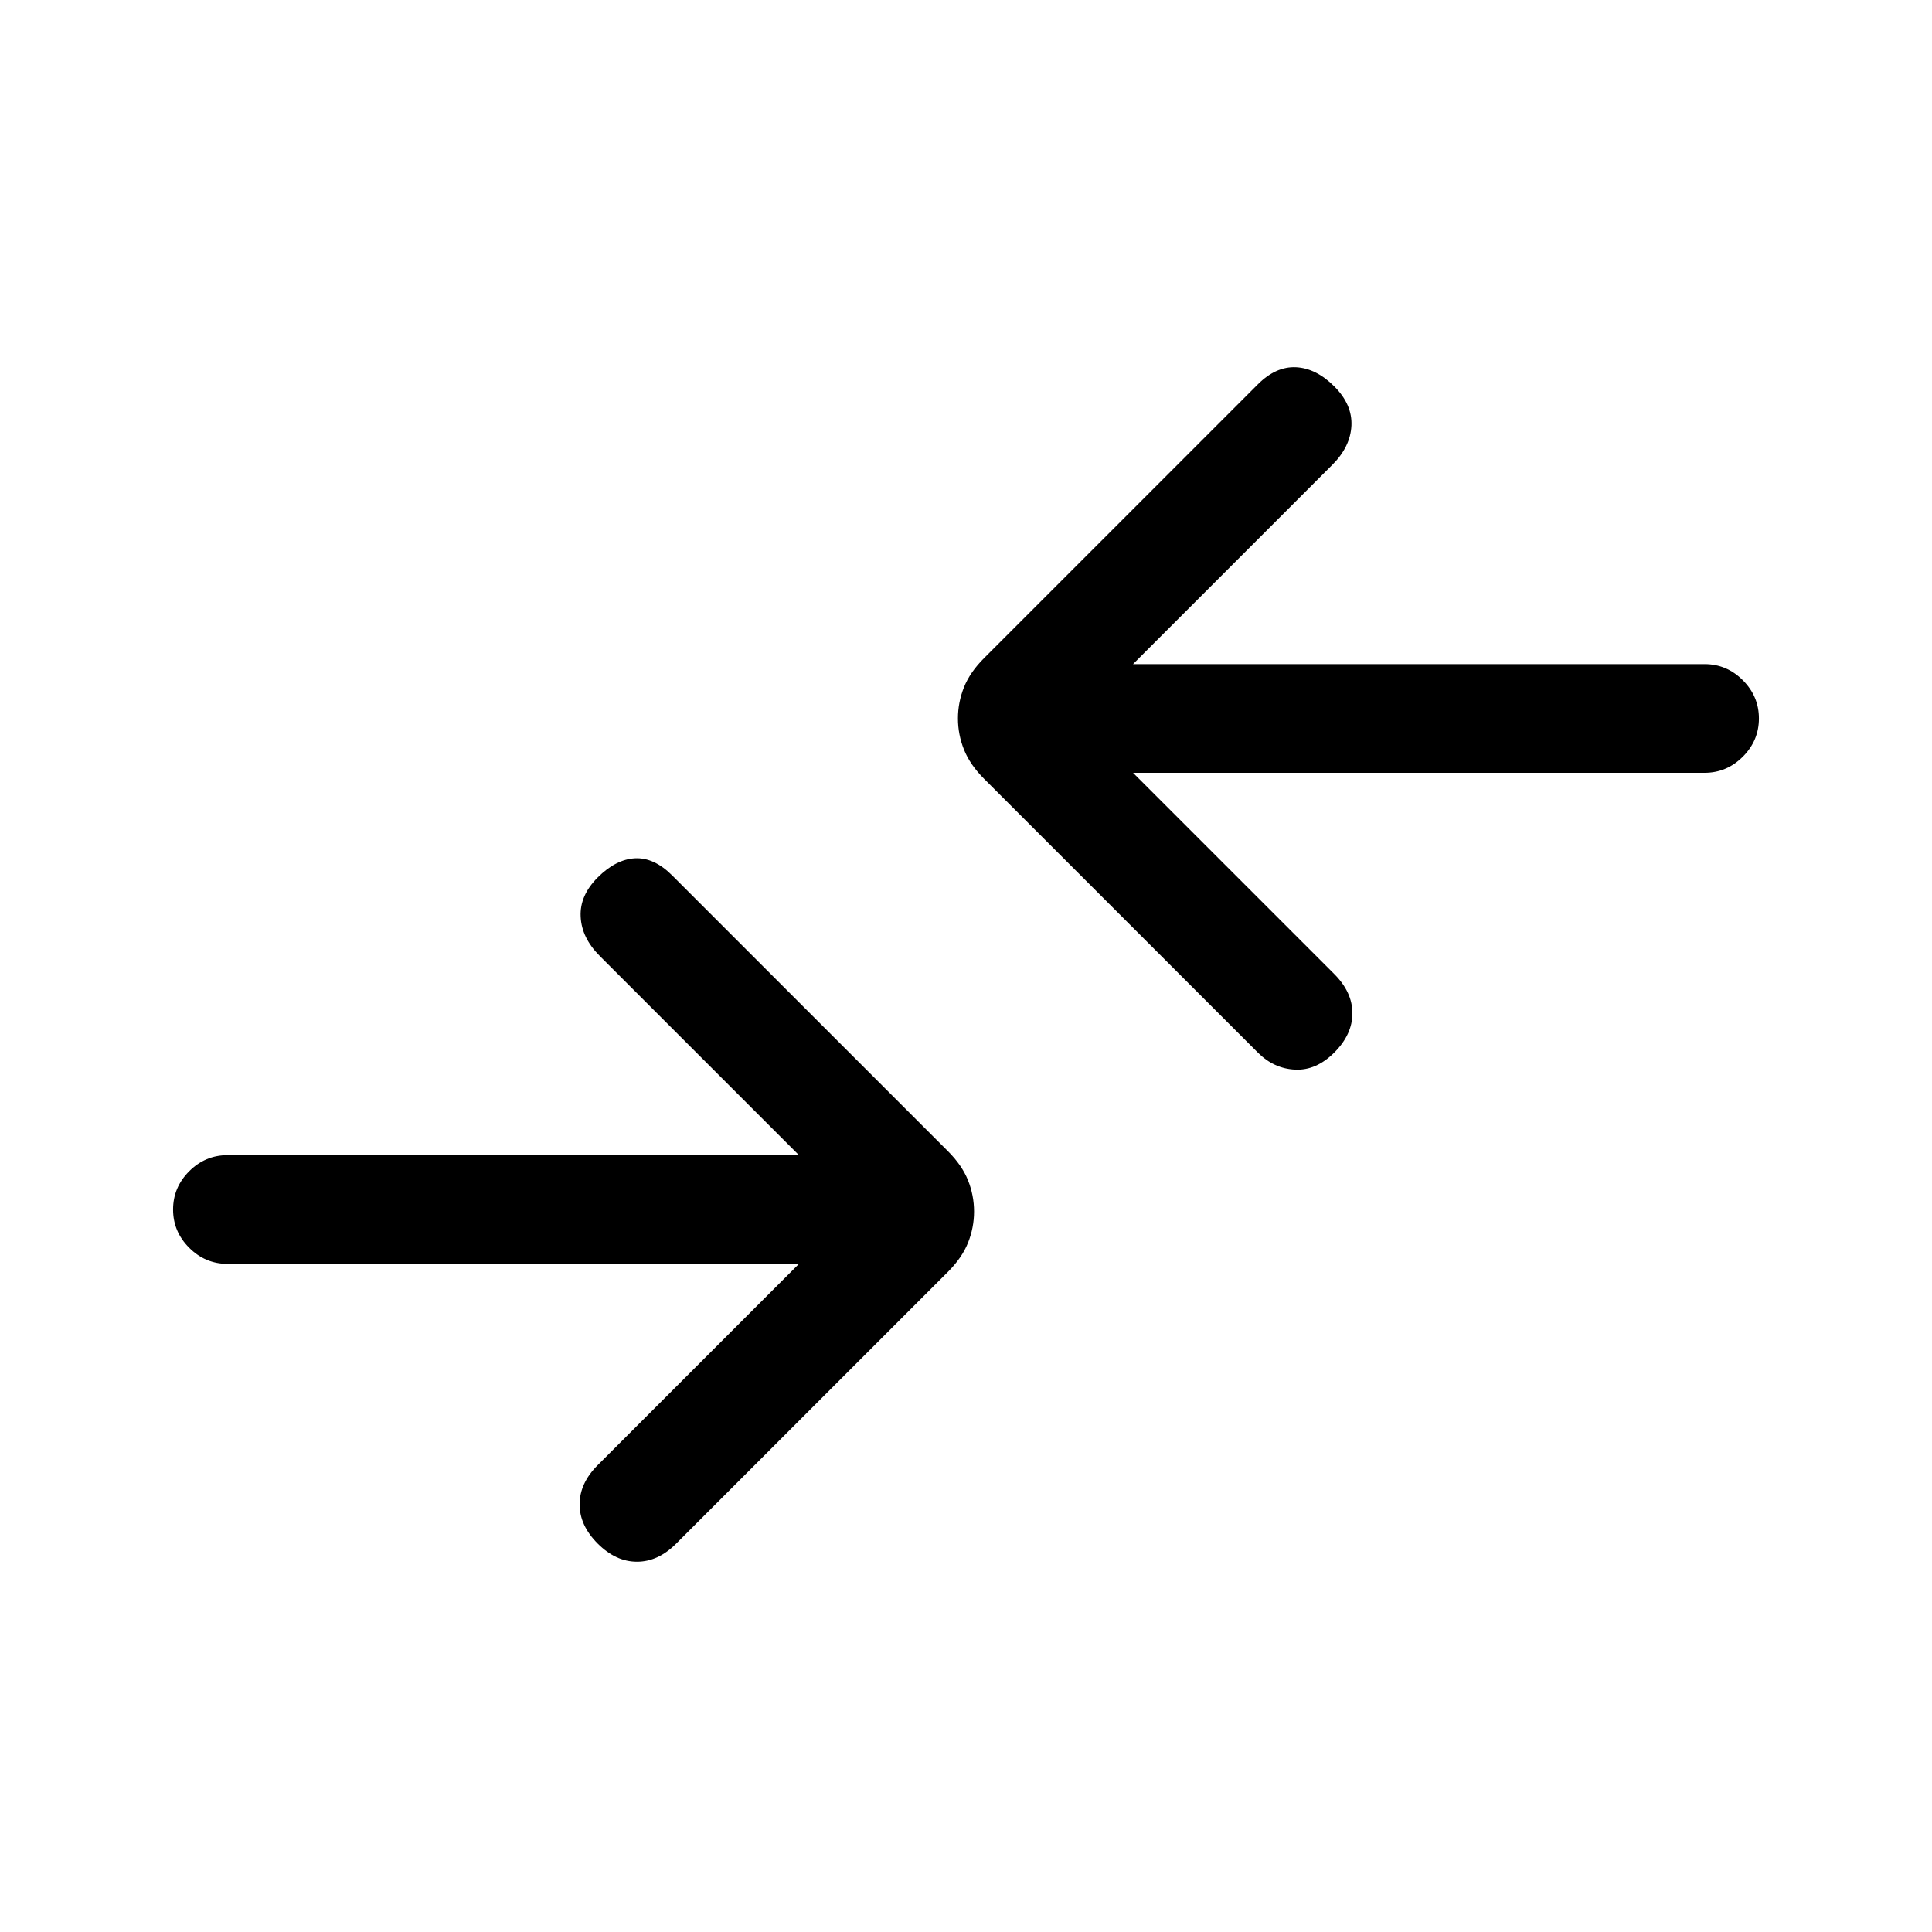 <svg xmlns="http://www.w3.org/2000/svg" height="24" width="24"><path d="m15.625 13.075-3.4-3.4q-.175-.175-.25-.363-.075-.187-.075-.387t.075-.388q.075-.187.25-.362l3.4-3.4q.225-.225.475-.213.25.013.475.238.225.225.213.487-.013.263-.238.488L14.075 8.25h7.1q.275 0 .475.2.2.2.2.475 0 .275-.2.475-.2.2-.475.2h-7.1l2.5 2.5q.225.225.225.487 0 .263-.225.488-.225.225-.487.212-.263-.012-.463-.212Zm-8.2 6.1q.225.225.488.225.262 0 .487-.225l3.375-3.375q.175-.175.25-.362.075-.188.075-.388t-.075-.388q-.075-.187-.25-.362L8.35 10.875q-.225-.225-.462-.213-.238.013-.463.238-.225.225-.212.487.012.263.237.488l2.475 2.475h-7.1q-.275 0-.475.2-.2.2-.2.475 0 .275.2.475.2.2.475.2h7.1l-2.5 2.5q-.225.225-.225.488 0 .262.225.487Z"/></svg>